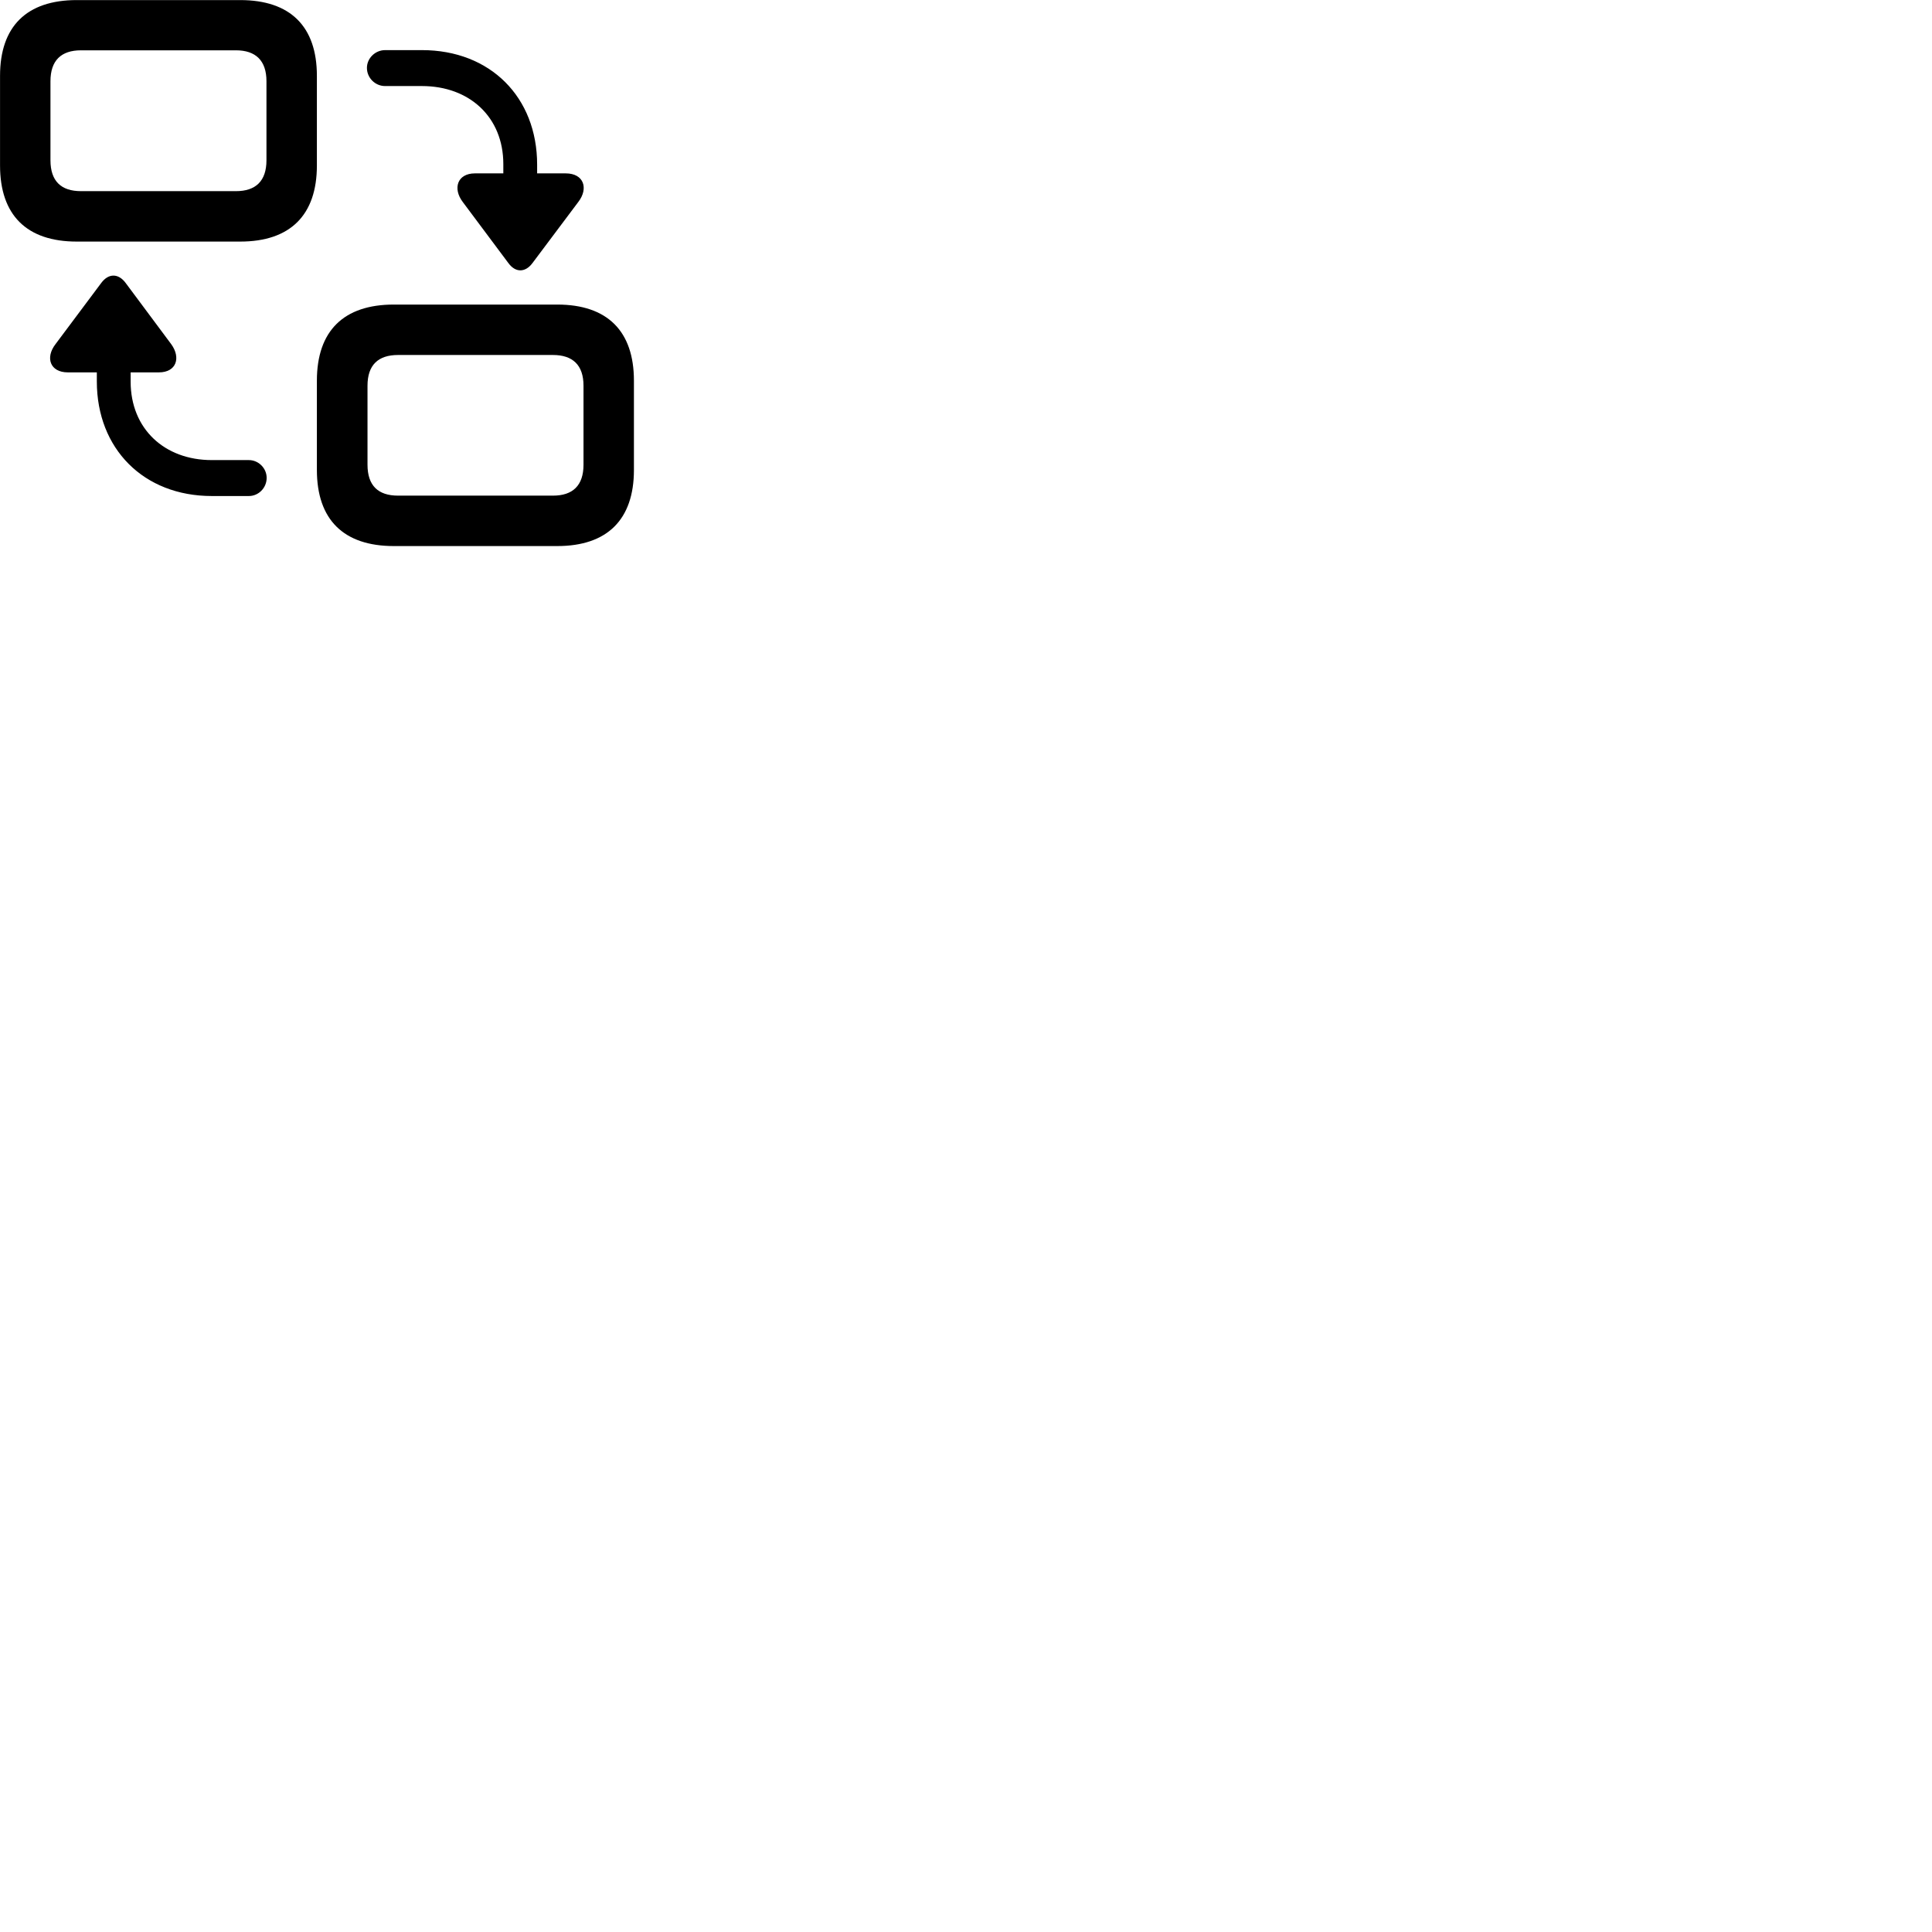 
        <svg xmlns="http://www.w3.org/2000/svg" viewBox="0 0 100 100">
            <path d="M3.972 12.504H12.432C15.022 12.504 16.402 11.134 16.402 8.564V3.924C16.402 1.364 15.022 0.004 12.432 0.004H3.972C1.382 0.004 0.002 1.364 0.002 3.924V8.564C0.002 11.134 1.382 12.504 3.972 12.504ZM26.312 13.614C26.682 14.124 27.192 14.114 27.562 13.614L29.932 10.454C30.472 9.754 30.222 8.974 29.282 8.974H27.802V8.524C27.802 5.024 25.372 2.594 21.842 2.594H19.932C19.422 2.594 18.992 3.014 18.992 3.514C18.992 4.034 19.422 4.454 19.932 4.454H21.842C24.292 4.454 26.052 6.054 26.052 8.494V8.974H24.582C23.672 8.974 23.422 9.754 23.952 10.454ZM4.192 9.894C3.162 9.894 2.612 9.374 2.612 8.294V4.204C2.612 3.134 3.162 2.604 4.192 2.604H12.212C13.232 2.604 13.792 3.134 13.792 4.204V8.294C13.792 9.374 13.232 9.894 12.212 9.894ZM10.962 25.674H12.882C13.382 25.674 13.802 25.254 13.802 24.734C13.802 24.234 13.382 23.814 12.882 23.814H10.962C8.512 23.814 6.762 22.194 6.762 19.754V19.274H8.222C9.132 19.274 9.372 18.514 8.862 17.814L6.502 14.644C6.122 14.134 5.612 14.144 5.242 14.644L2.872 17.814C2.332 18.514 2.592 19.274 3.512 19.274H5.012V19.744C5.012 23.224 7.432 25.674 10.962 25.674ZM20.382 28.264H28.842C31.432 28.264 32.812 26.894 32.812 24.324V19.704C32.812 17.134 31.432 15.764 28.842 15.764H20.382C17.792 15.764 16.402 17.124 16.402 19.704V24.324C16.402 26.904 17.792 28.264 20.382 28.264ZM20.602 25.654C19.572 25.654 19.022 25.134 19.022 24.054V19.964C19.022 18.894 19.572 18.374 20.602 18.374H28.622C29.642 18.374 30.202 18.894 30.202 19.964V24.054C30.202 25.134 29.642 25.654 28.622 25.654Z" />
        </svg>
    